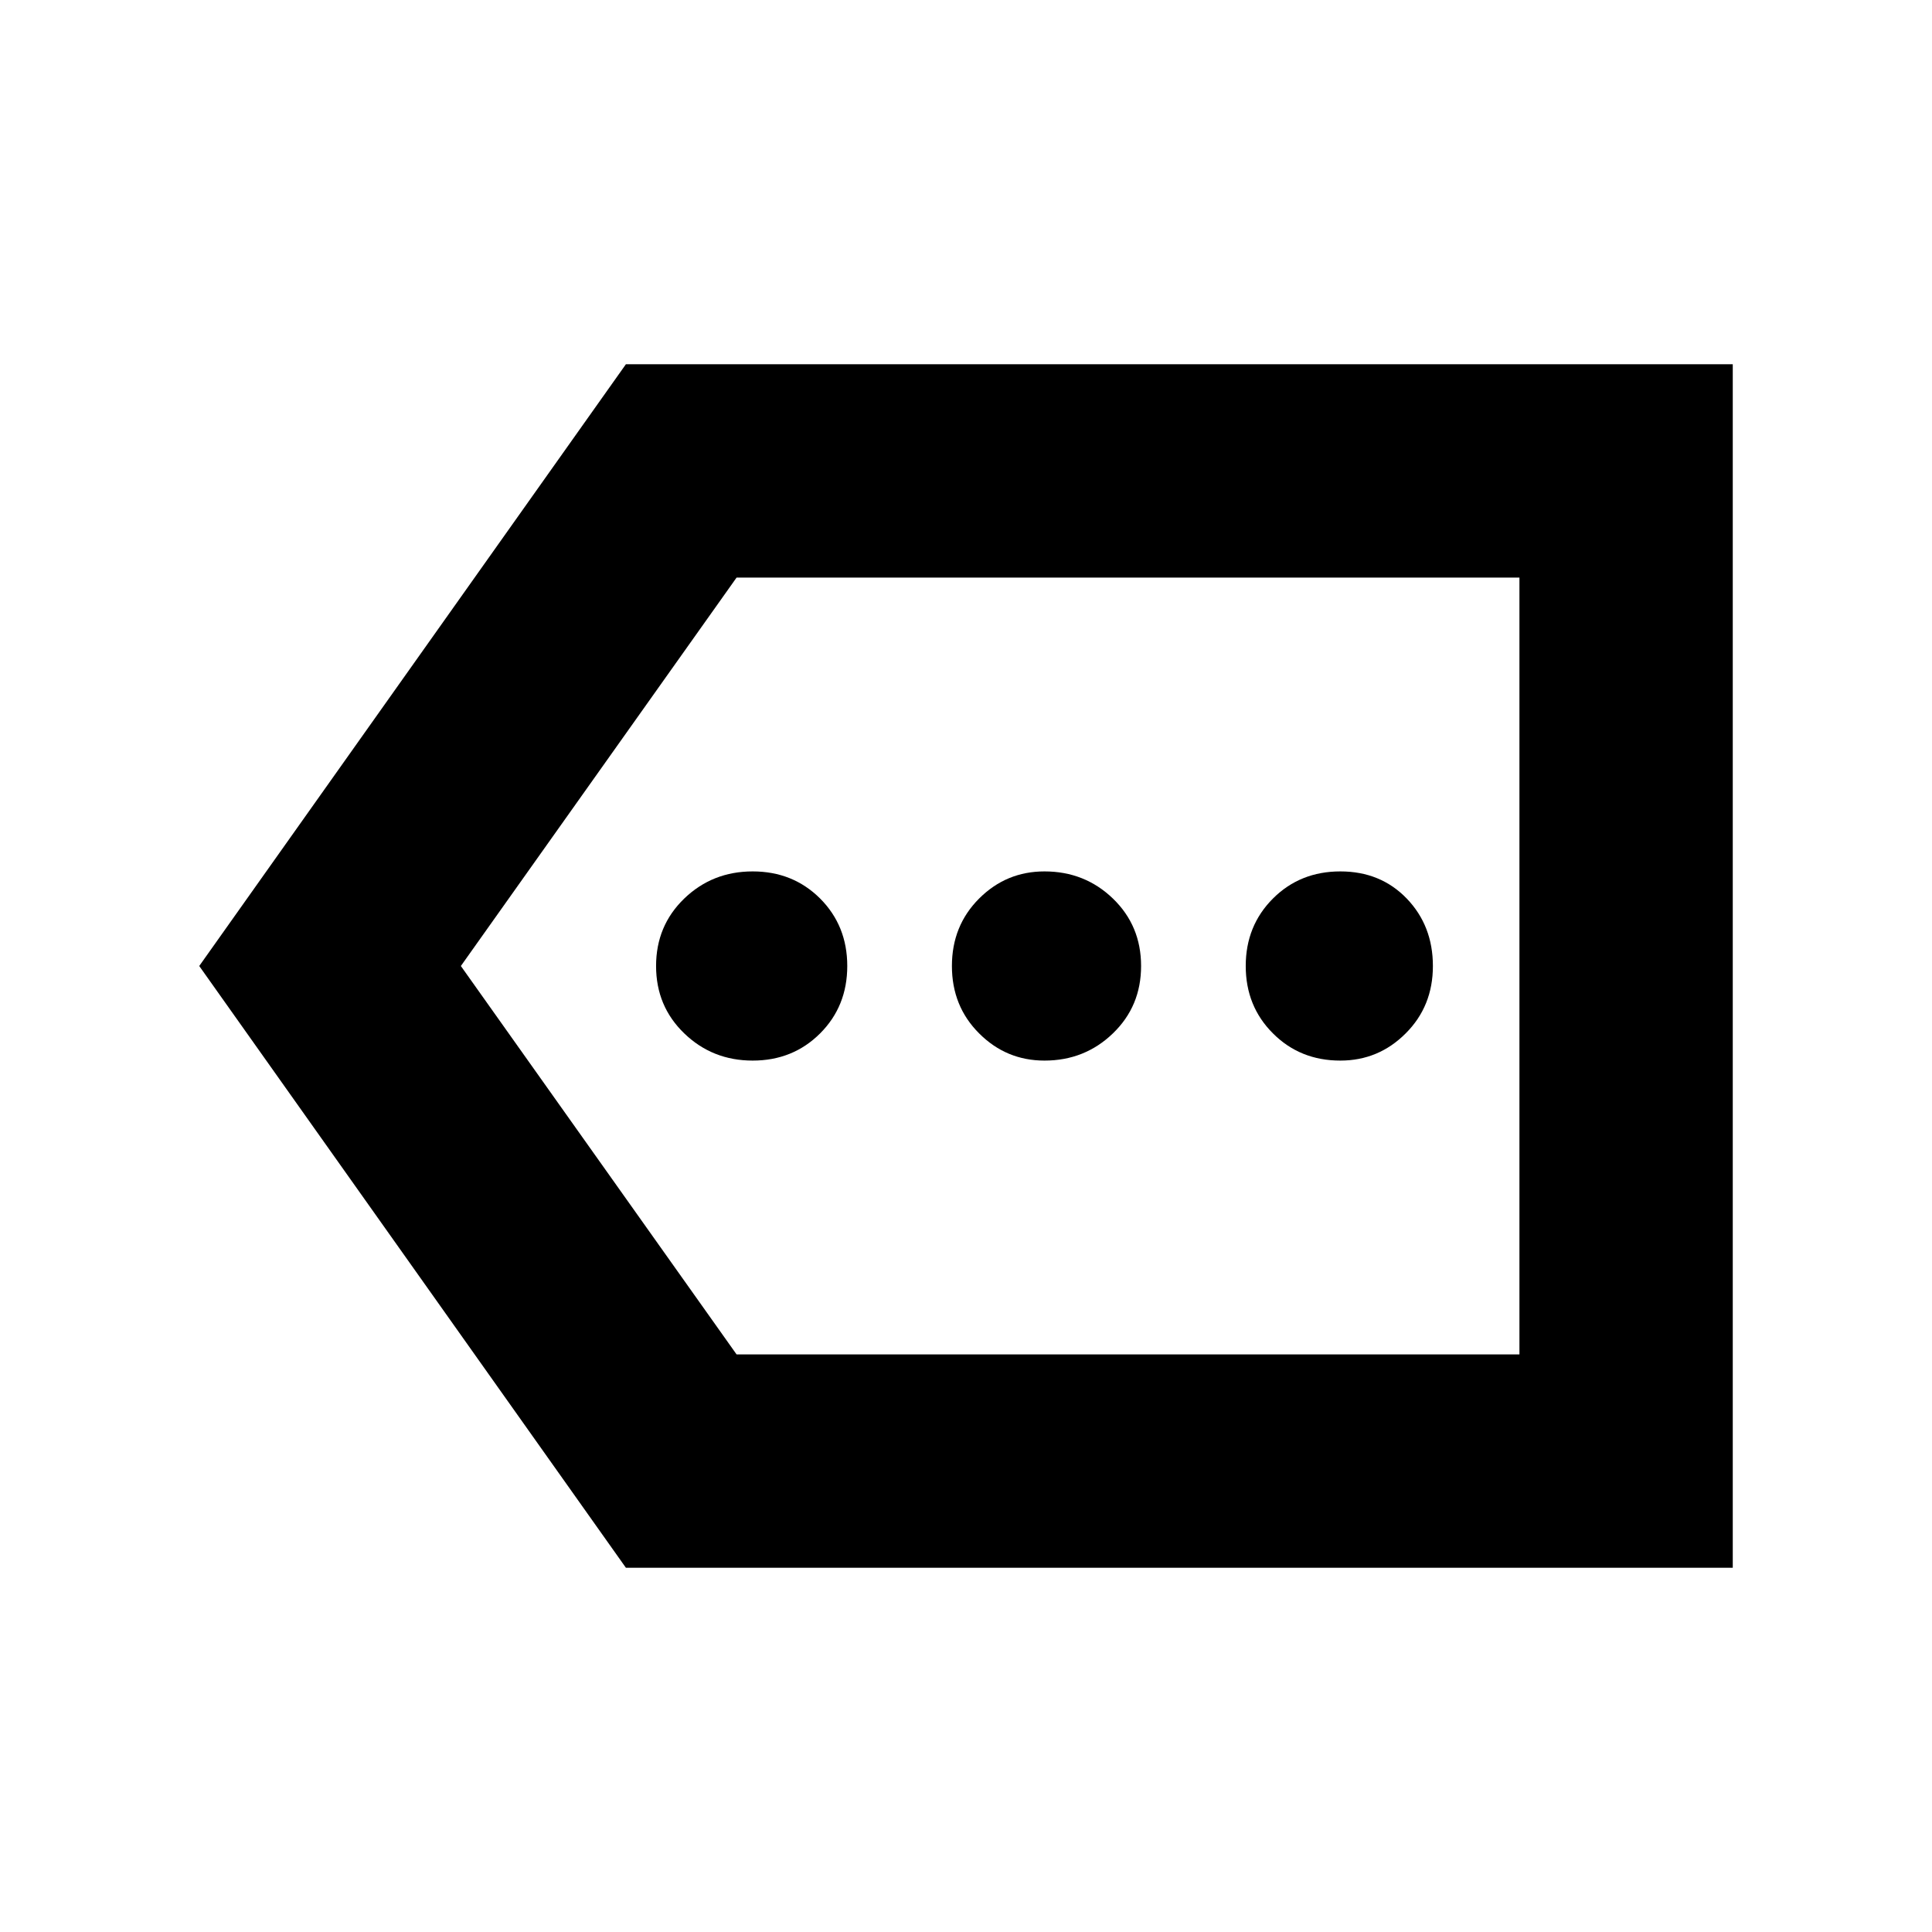 <svg xmlns="http://www.w3.org/2000/svg" height="24" width="24"><path d="M9.35 13.175q.5 0 .838-.338.337-.337.337-.837 0-.5-.337-.838-.338-.337-.838-.337-.5 0-.85.337-.35.338-.35.838 0 .5.35.837.35.338.85.338Zm3.625 0q.5 0 .85-.338.35-.337.35-.837 0-.5-.35-.838-.35-.337-.85-.337-.475 0-.812.337-.338.338-.338.838 0 .5.338.837.337.338.812.338Zm3.675 0q.475 0 .812-.338.338-.337.338-.837 0-.5-.325-.838-.325-.337-.825-.337-.5 0-.837.337-.338.338-.338.838 0 .5.338.837.337.338.837.338Zm-8.875 6.3L2.475 12l5.3-7.475h13.75v14.95Zm1.375-2.65h9.725v-9.65H9.15L5.725 12Zm9.725 0v-9.65Z"/></svg>